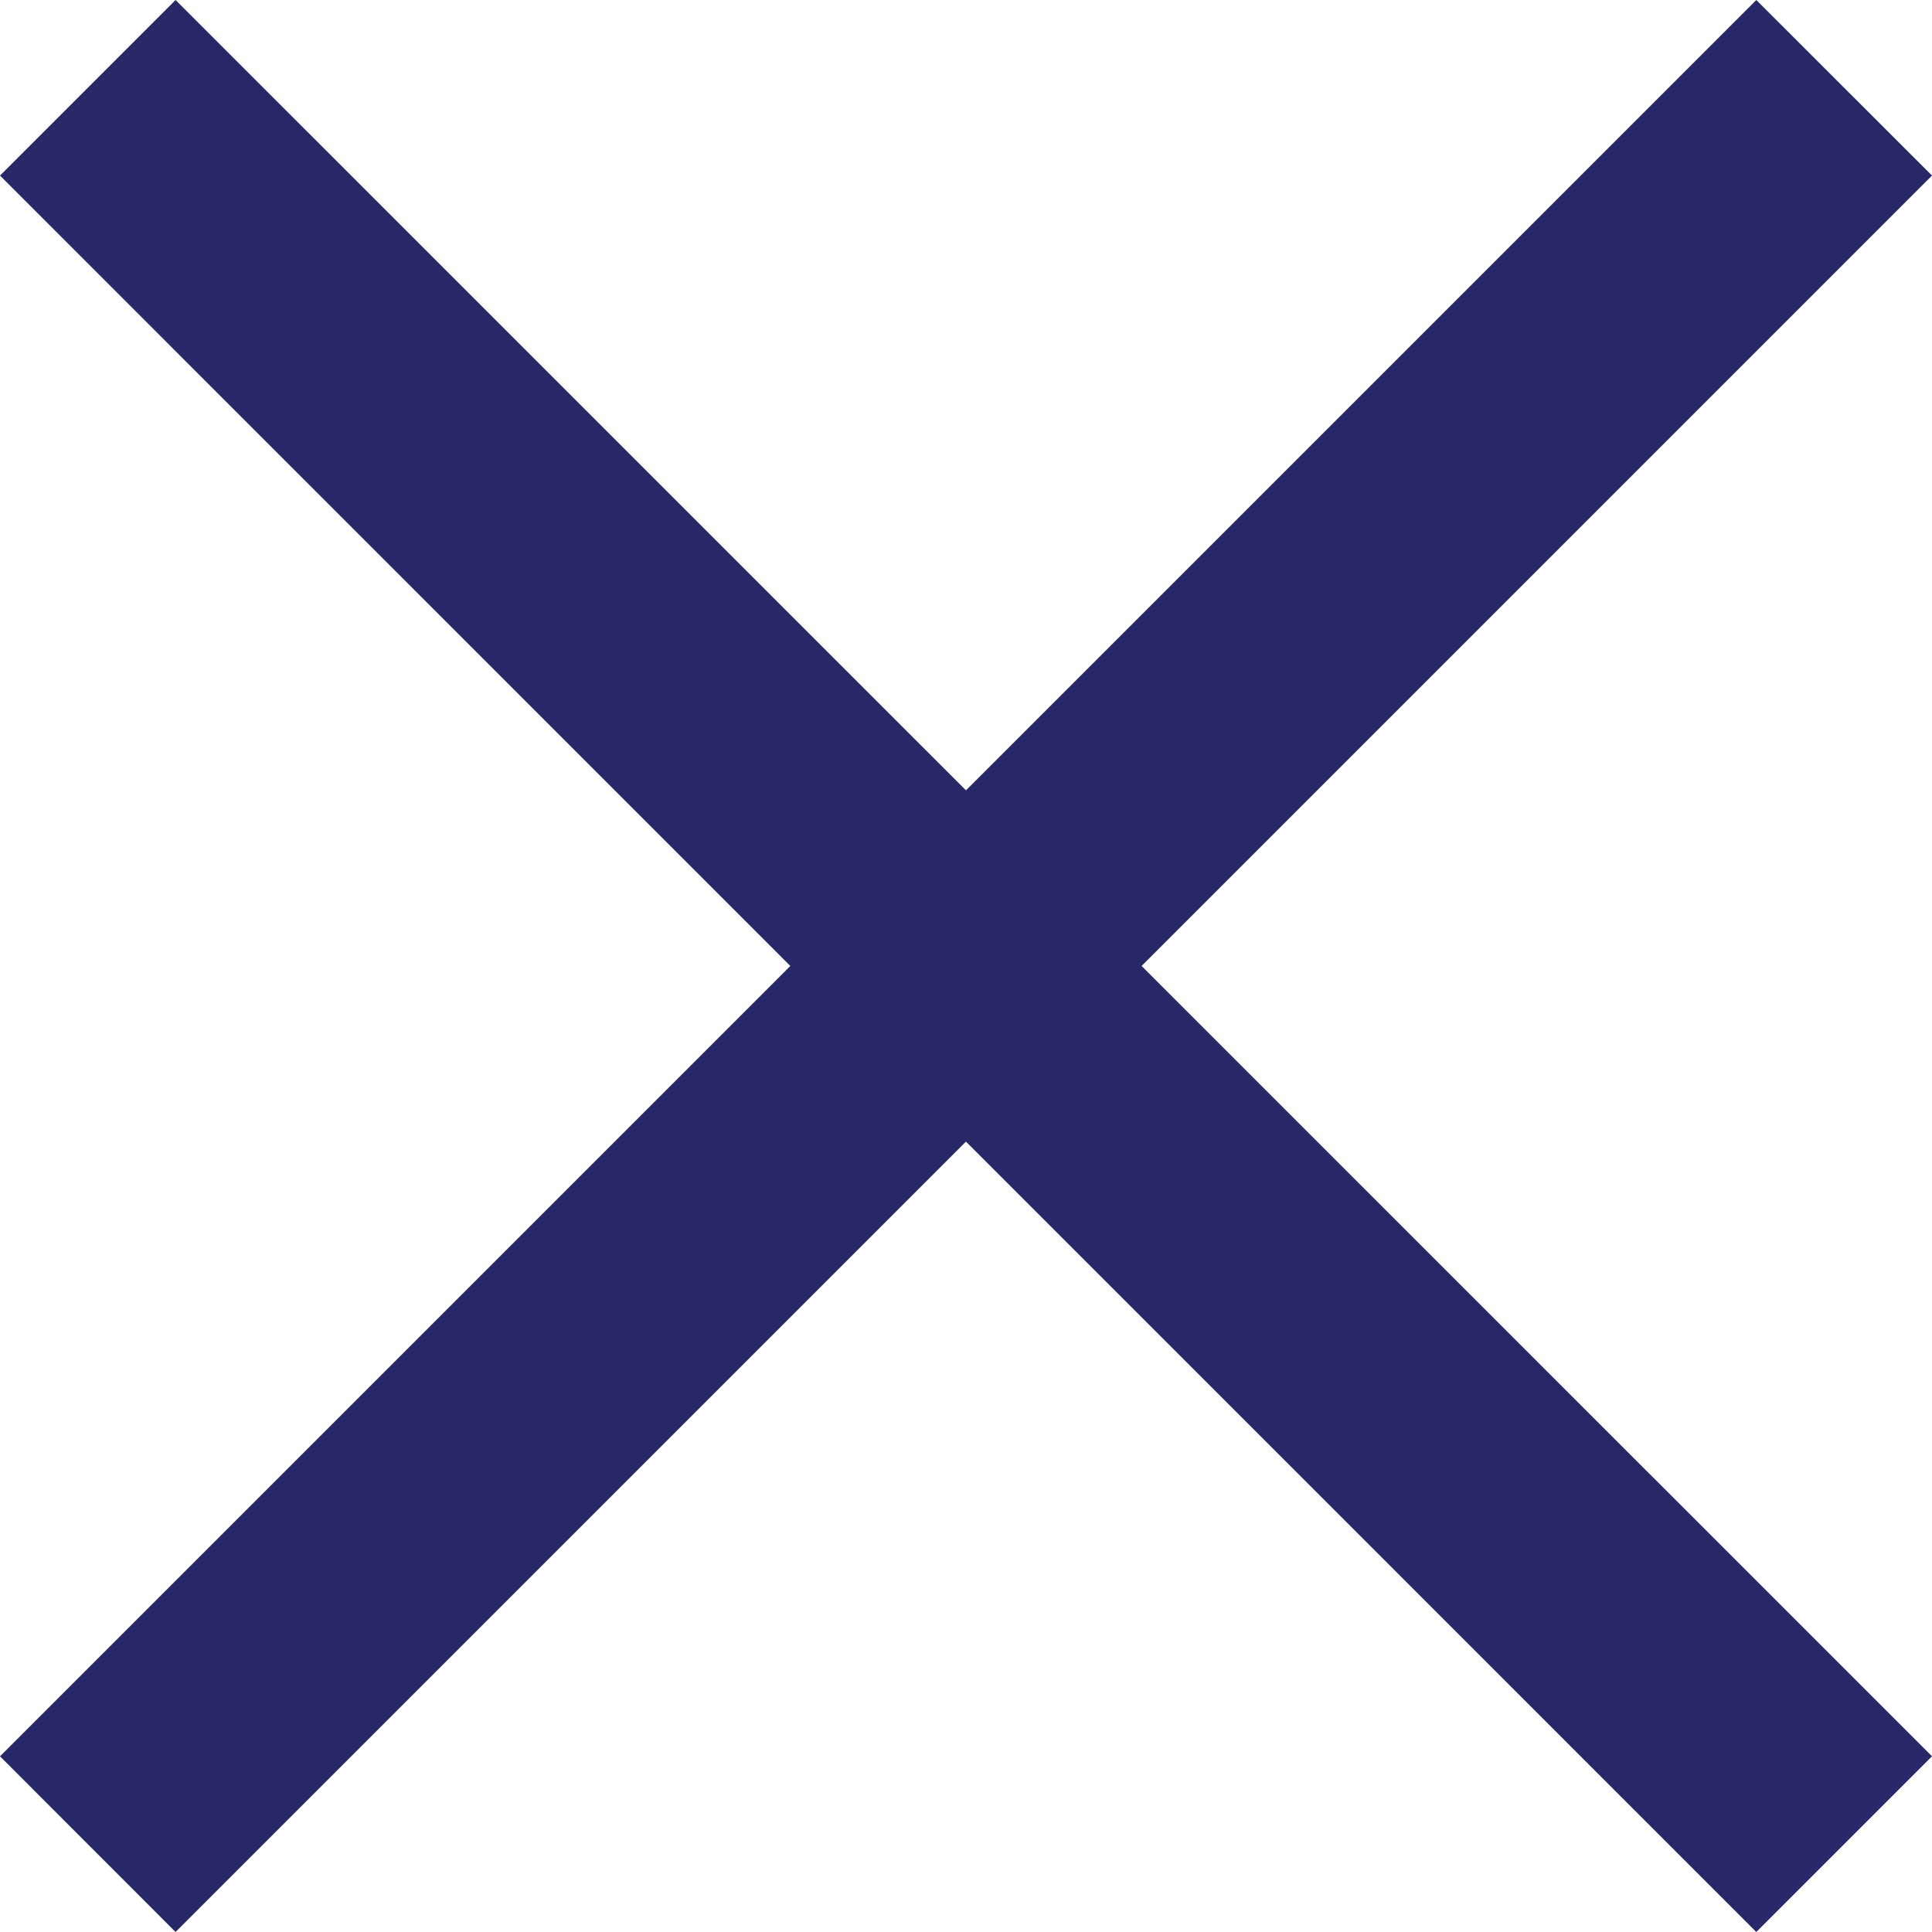 <svg id="Símbolo_85_1" data-name="Símbolo 85 – 1" xmlns="http://www.w3.org/2000/svg" width="27.819" height="27.819" viewBox="0 0 27.819 27.819">
  <path id="União_3" data-name="União 3" d="M13.909,16.438,2.528,27.819,0,25.289l11.38-11.38L0,2.528,2.528,0,13.909,11.38,25.289,0l2.53,2.528L16.438,13.909l11.381,11.38-2.53,2.53Z" fill="#282869"/>
</svg>
